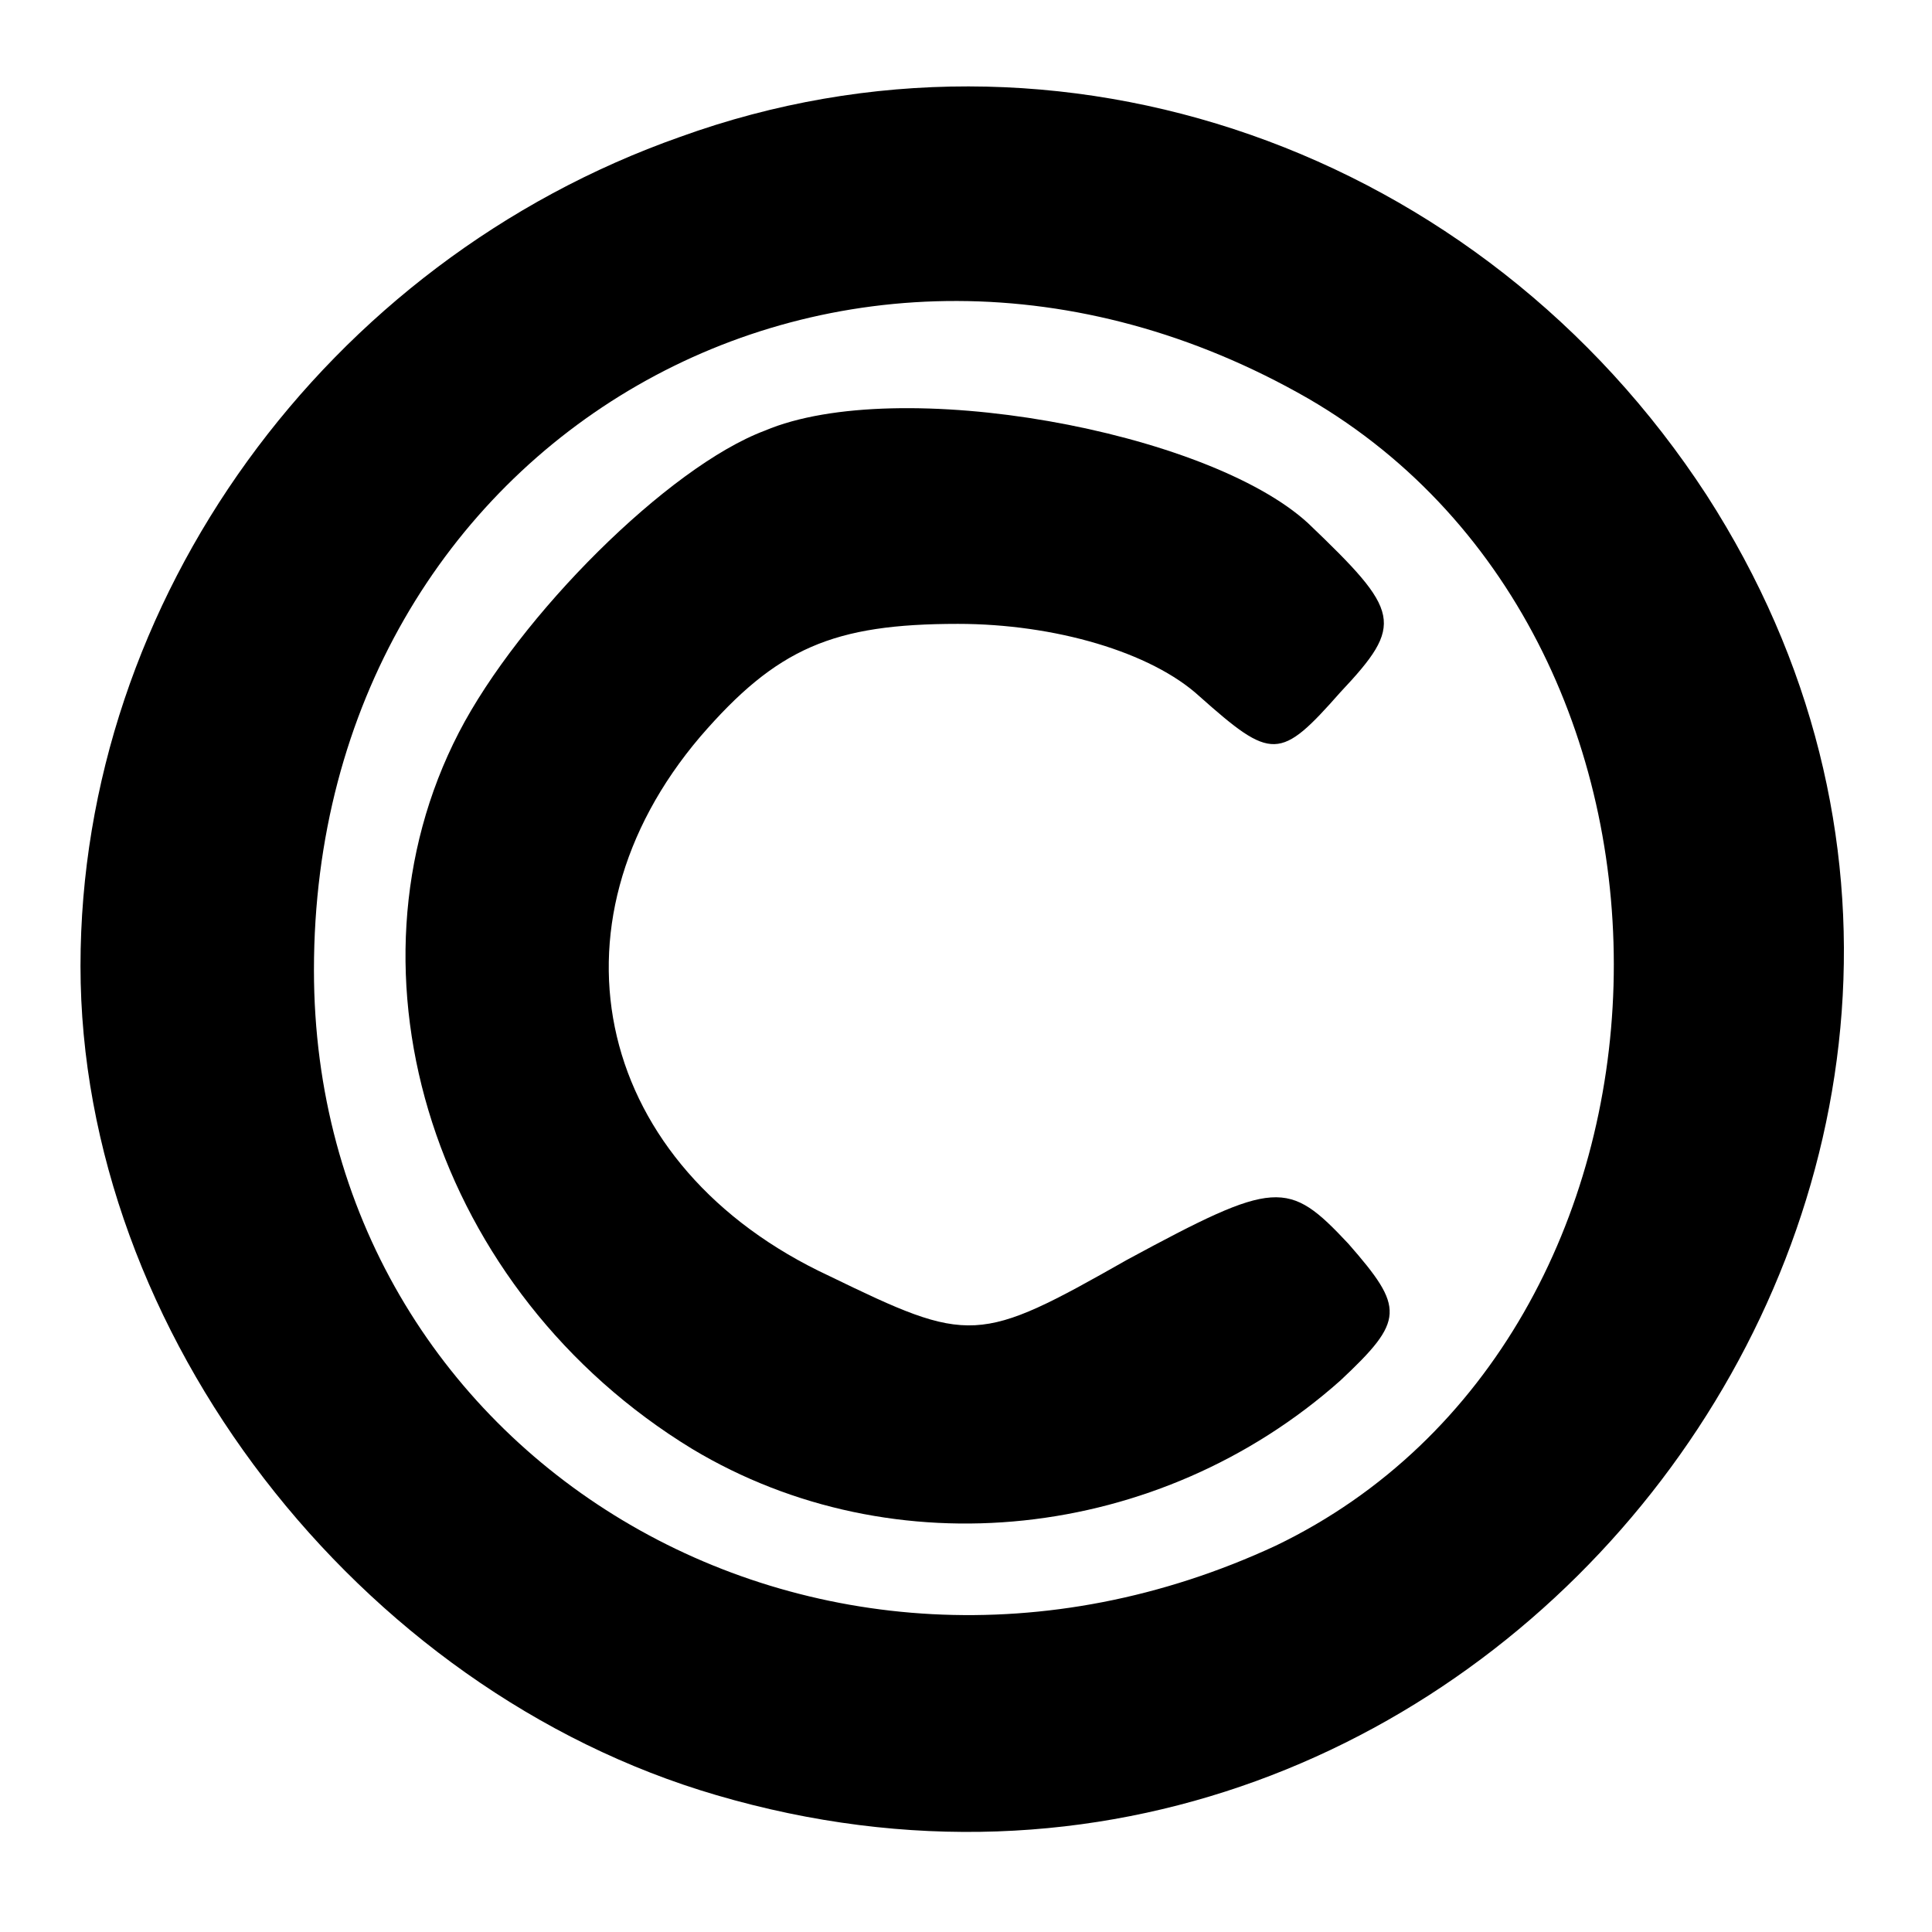 <?xml version="1.0" standalone="no"?>
<!DOCTYPE svg PUBLIC "-//W3C//DTD SVG 20010904//EN"
 "http://www.w3.org/TR/2001/REC-SVG-20010904/DTD/svg10.dtd">
<svg version="1.0" xmlns="http://www.w3.org/2000/svg"
 width="48pt" height="48pt" viewBox="0 0 48 48"
 preserveAspectRatio="xMidYMid meet">
<g transform="translate(0,48) scale(0.1,-0.1)"
fill="#000000" stroke="none">
<path d="M169 446 c-88 -31 -149 -115 -149 -206 0 -91 69 -180 158 -206 191
-56 353 157 246 323 -56 86 -161 123 -255 89z m156 -65 c105 -61 100 -233 -8
-285 -114 -53 -239 22 -239 143 0 132 132 208 247 142z"/>
<path d="M190 373 c-24 -9 -61 -46 -76 -75 -31 -60 -6 -139 58 -178 50 -30
116 -23 161 17 16 15 16 18 2 34 -15 16 -18 16 -55 -4 -37 -21 -39 -21 -74 -4
-58 27 -72 87 -32 134 19 22 33 28 64 28 24 0 48 -7 60 -18 18 -16 20 -16 35
1 16 17 15 20 -8 42 -25 23 -102 37 -135 23z"/>
</g>
</svg>
